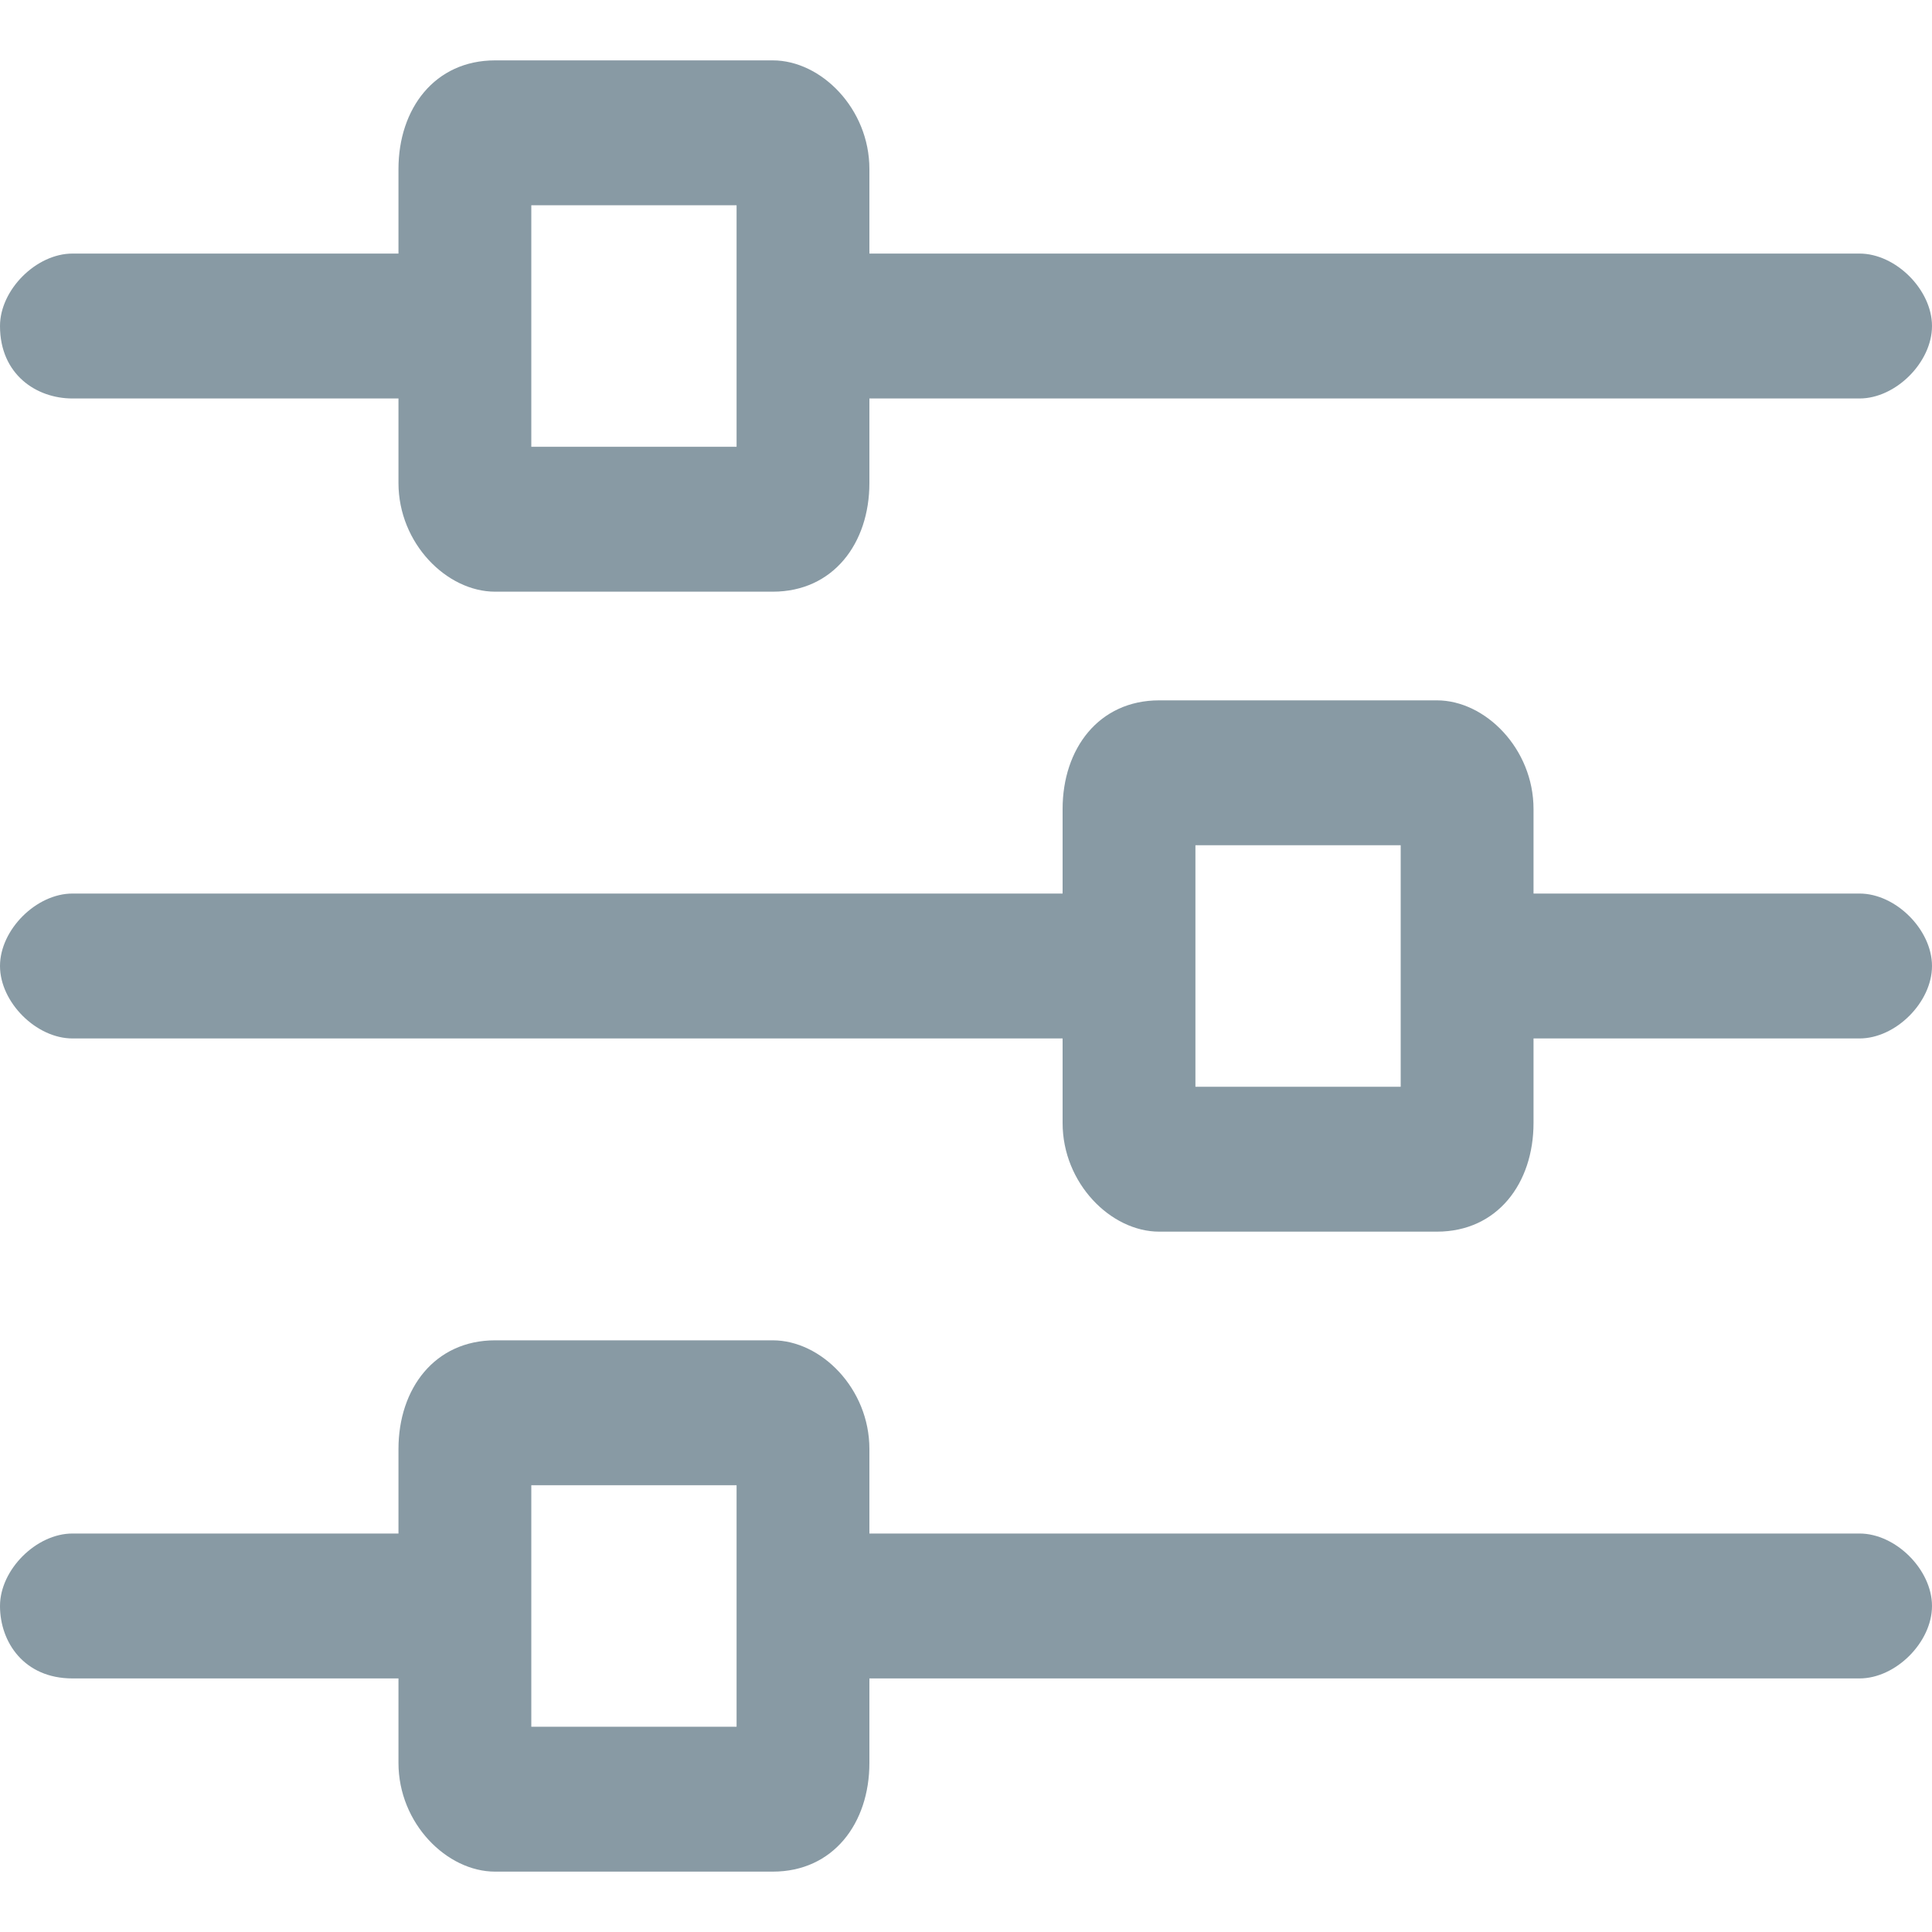 <?xml version="1.0" standalone="no"?><!DOCTYPE svg PUBLIC "-//W3C//DTD SVG 1.1//EN" "http://www.w3.org/Graphics/SVG/1.1/DTD/svg11.dtd"><svg class="icon" width="200px" height="200.00px" viewBox="0 0 1024 1024" version="1.1" xmlns="http://www.w3.org/2000/svg"><path fill="#889aa4" d="M262.4 992c-25.6 0-51.2-25.6-51.2-57.6v-44.8H38.4C12.8 889.6 0 870.4 0 851.2s19.2-38.4 38.4-38.4h172.8V768c0-32 19.2-57.6 51.2-57.6h147.2c25.6 0 51.2 25.6 51.2 57.6v44.8h524.8c19.2 0 38.4 19.2 38.4 38.4s-19.2 38.4-38.4 38.4H460.8v44.8c0 32-19.2 57.6-51.2 57.6H262.4z m128-76.8v-128H281.6v128h108.8z m224-262.4c-25.6 0-51.2-25.6-51.2-57.6v-44.8H38.4C19.2 550.4 0 531.2 0 512s19.2-38.4 38.4-38.4h524.8v-44.8c0-32 19.2-57.6 51.2-57.6h147.2c25.6 0 51.2 25.6 51.2 57.6v44.8h172.8c19.2 0 38.4 19.2 38.4 38.4s-19.2 38.4-38.4 38.4H812.8v44.8c0 32-19.2 57.6-51.2 57.6H614.4z m128-76.8V448H633.6v128h108.8z m-480-262.4c-25.6 0-51.2-25.6-51.2-57.6v-44.8H38.4C19.2 211.2 0 198.4 0 172.8c0-19.2 19.2-38.4 38.4-38.4h172.8V89.6c0-32 19.2-57.6 51.2-57.6h147.2c25.6 0 51.2 25.6 51.2 57.6v44.8h524.8c19.2 0 38.4 19.2 38.4 38.4s-19.2 38.4-38.4 38.4H460.8V256c0 32-19.2 57.6-51.2 57.6H262.4z m128-76.8v-128H281.6v128h108.8z" /></svg>